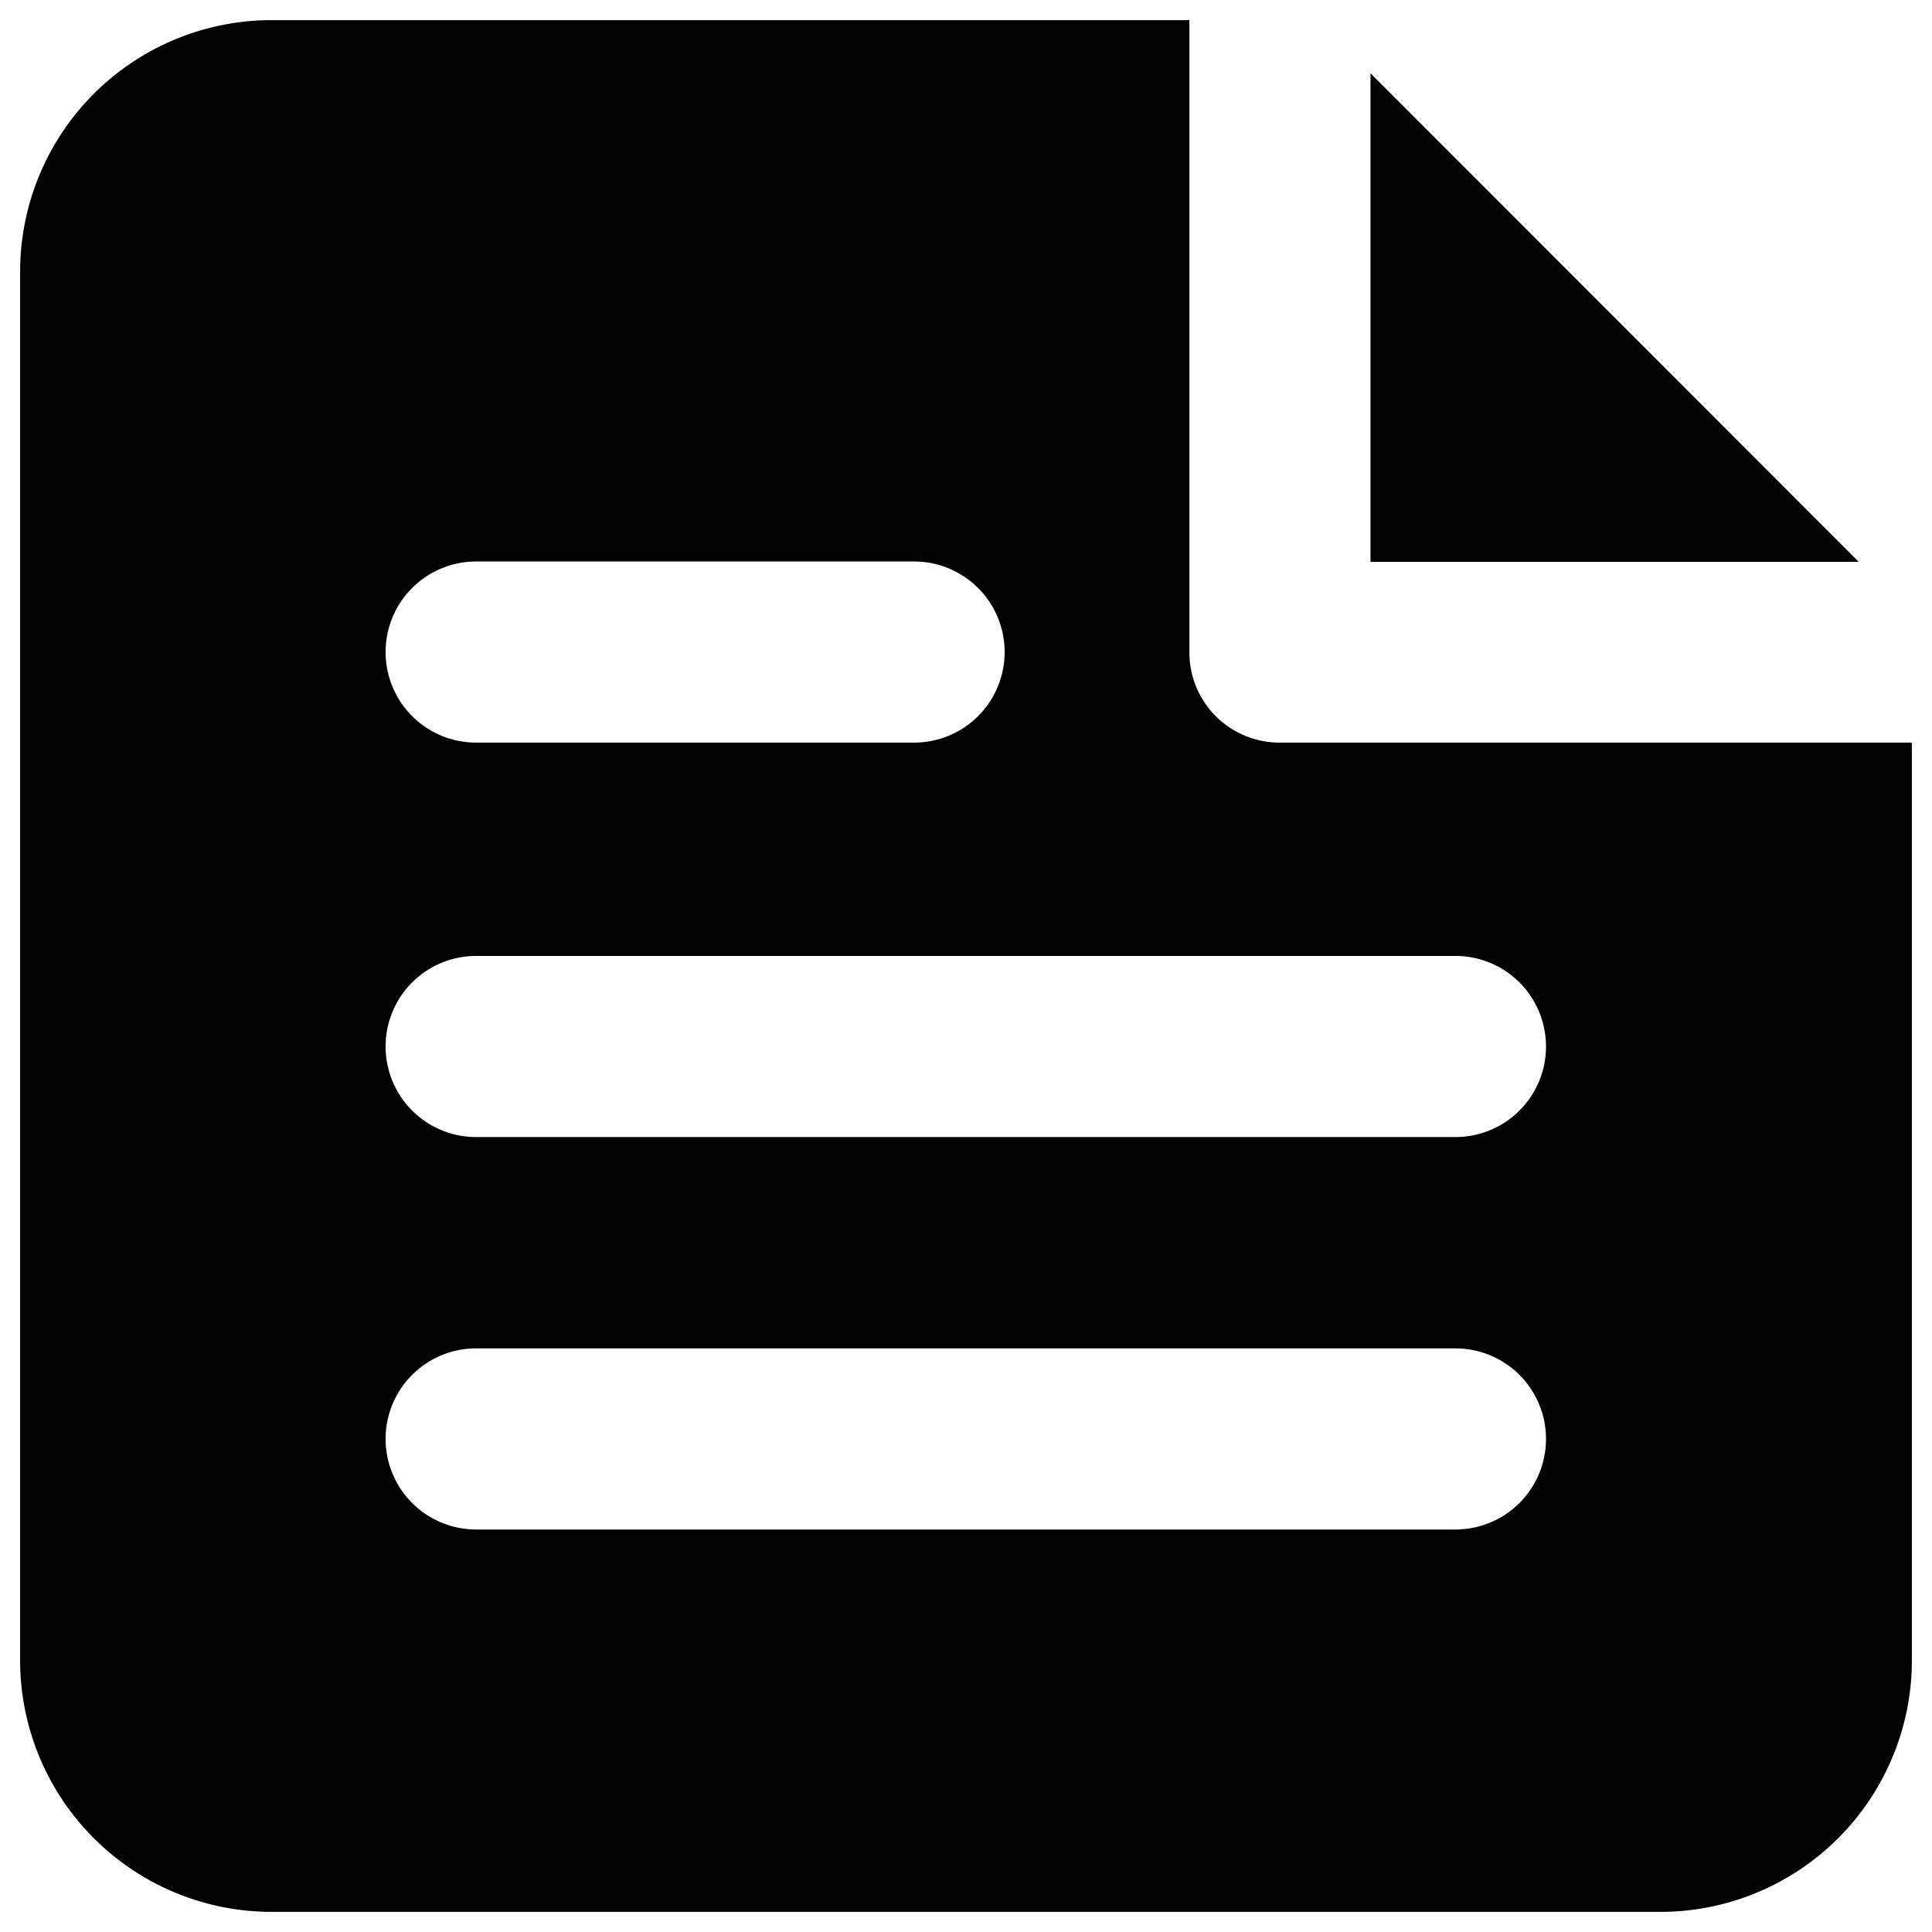 <svg id="Layer_1" data-name="Layer 1" xmlns="http://www.w3.org/2000/svg" viewBox="0 0 48 48"><path d="M31.8,18.45a2.24,2.24,0,0,1-2.25-2.25V.5H6.74A6.25,6.25,0,0,0,.5,6.74V41.26A6.25,6.25,0,0,0,6.74,47.5H41.26a6.25,6.25,0,0,0,6.24-6.24V18.45Zm-20-4.5H22.71a2.25,2.25,0,0,1,0,4.5H11.83a2.25,2.25,0,0,1,0-4.5ZM36.16,38H11.83a2.25,2.25,0,1,1,0-4.5H36.16a2.25,2.25,0,0,1,0,4.5Zm0-9.75H11.83a2.25,2.25,0,0,1,0-4.5H36.16a2.25,2.25,0,0,1,0,4.5Z"/><polygon points="46.18 13.96 34.05 1.82 34.05 13.96 46.18 13.96"/></svg>